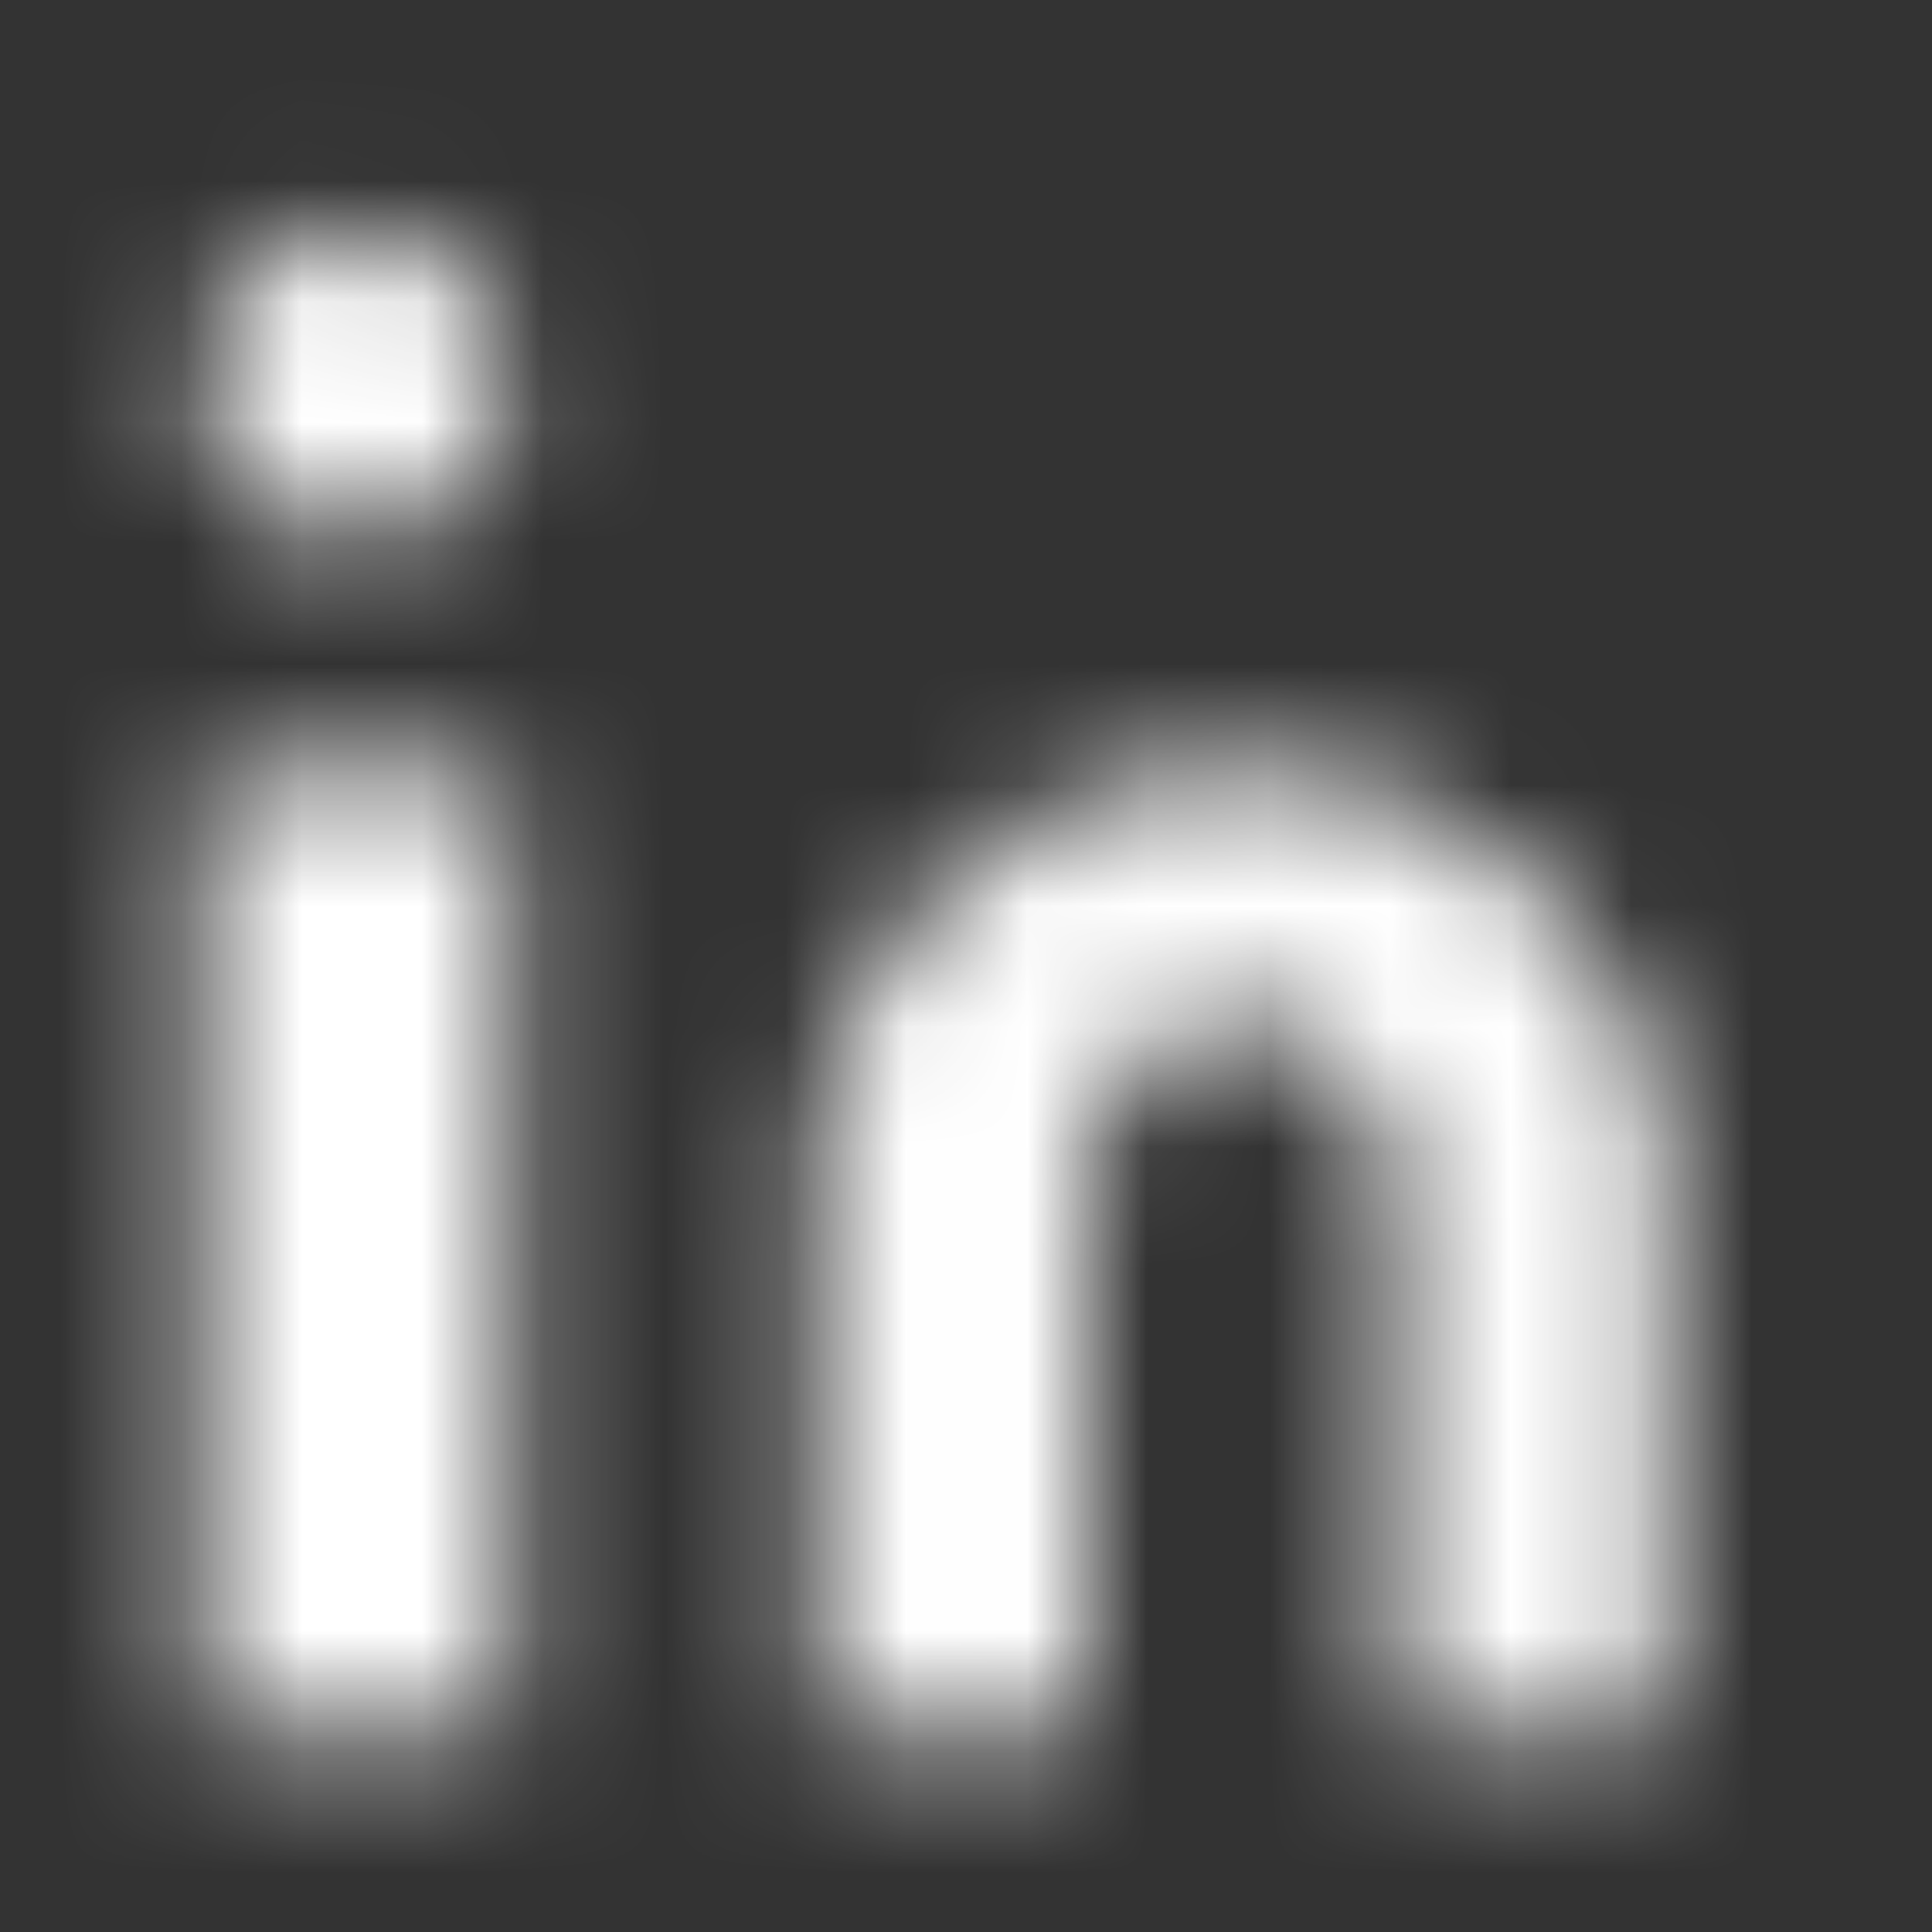 <svg width="16" height="16" viewBox="0 0 16 16" fill="none" xmlns="http://www.w3.org/2000/svg">
<rect x="0" y="0" width="16" height="16" fill="#333333" stroke="none"/>
<mask id="mask0_6_865" style="mask-type:alpha" maskUnits="userSpaceOnUse" x="1" y="1" width="13" height="14">
<path d="M2.947 4.463C3.65 4.463 4.22 3.893 4.22 3.19C4.22 2.486 3.65 1.916 2.947 1.916C2.243 1.916 1.673 2.486 1.673 3.19C1.673 3.893 2.243 4.463 2.947 4.463Z" fill="white"/>
<path d="M1.673 6.374H4.22V14.335H1.673V6.374ZM6.768 9.399V14.335H8.997V9.877C8.997 9.081 9.474 8.444 10.271 8.444C11.067 8.444 11.544 9.24 11.544 9.877V14.335H13.773V9.399C13.773 8.444 12.659 6.374 10.271 6.374C7.882 6.374 6.768 8.444 6.768 9.399Z" fill="white"/>
</mask>
<g mask="url(#mask0_6_865)">
<path d="M0.071 0.643H15.356V15.927H0.071V0.643Z" fill="white"/>
</g>
</svg>
